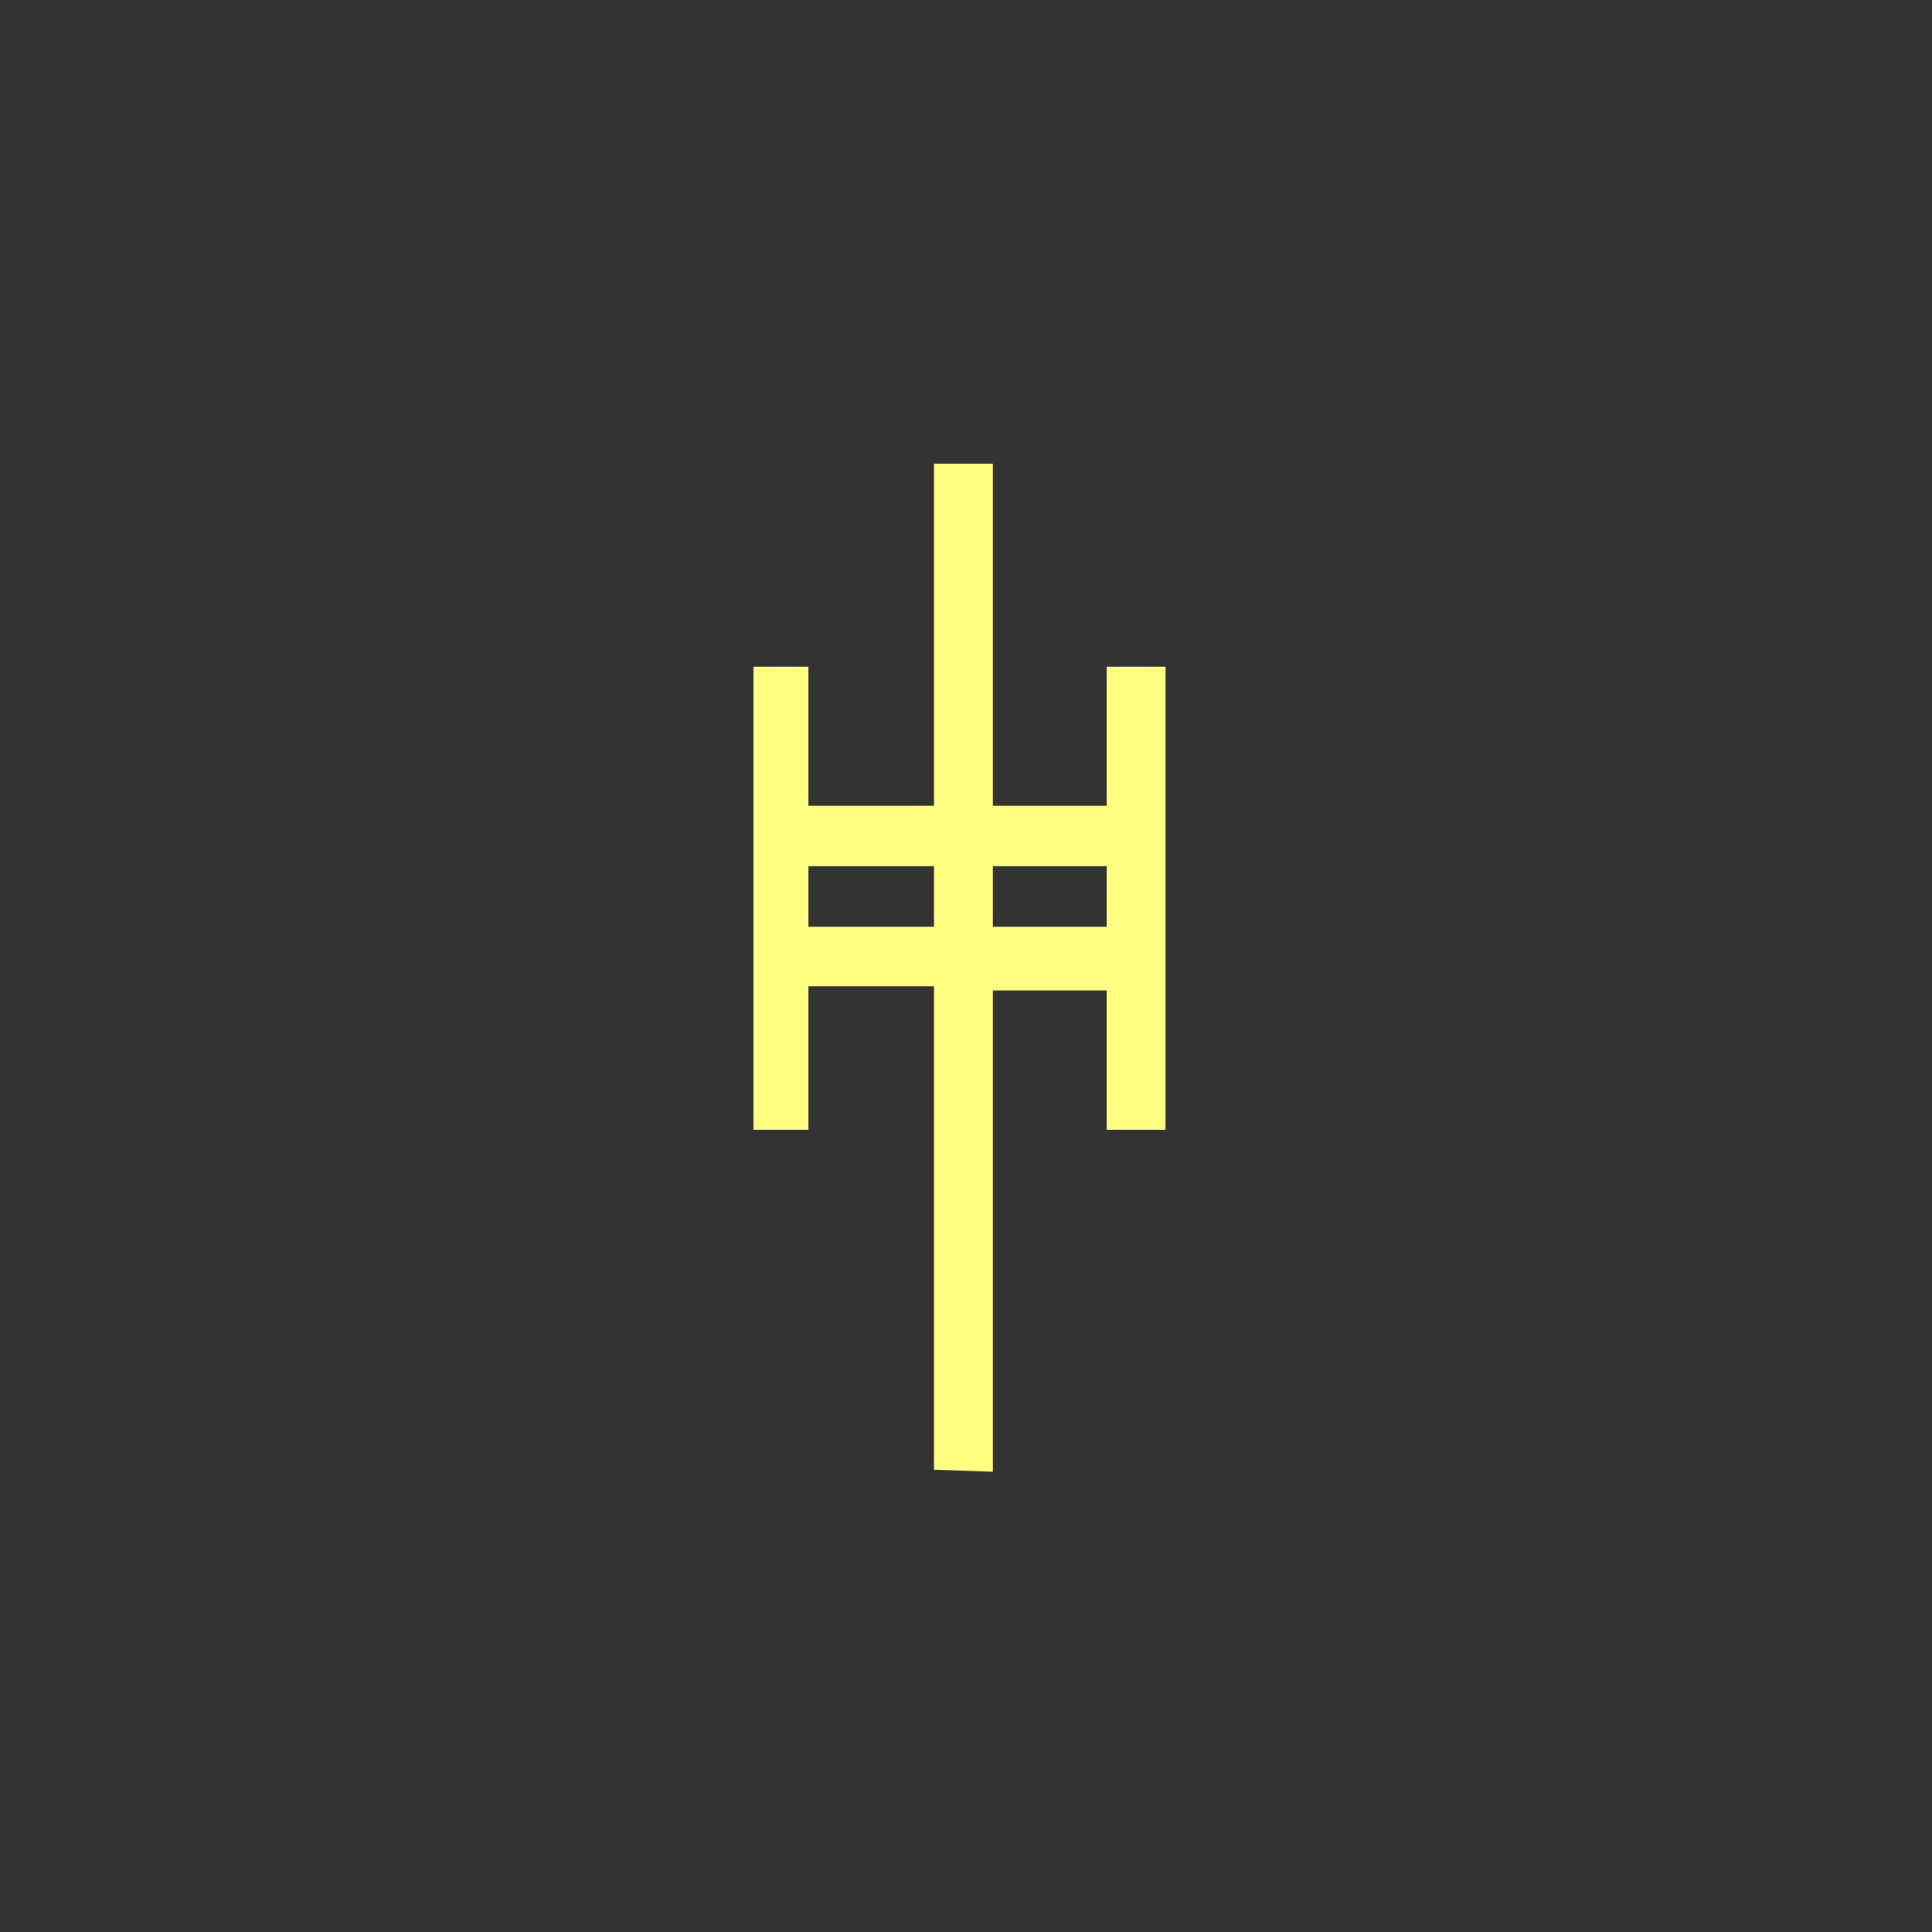 <?xml version="1.0"?>
<!DOCTYPE svg PUBLIC "-//W3C//DTD SVG 1.0//EN" "http://www.w3.org/TR/2001/REC-SVG-20010904/DTD/svg10.dtd" >
<!--SVG content generated using Symbology Configuration Management System (SCMS)-->
<!--Systematic Software Engineering Ltd. www.systematic.co.uk Copyright 2003 - do not remove-->
<svg id="SUGPEWDM--*****" width="400px" height="400px" viewBox="0 0 400 400">
<rect x="0" y="0" width="400" height="400" fill="#333333" stroke="none"/>
<g transform="translate(156 96) scale(6.5 5.9)" >
<svg viewBox="0 0 400 400" id="_0.SUG-EWDM-------" width="400px" height="400px">
<path style="fill:rgb(255,255,128)" d="M0 7.125 L1.75 7.125 L1.75 23.375 L0 23.375 zM5.75 14.125 L5.75 12.004 L1.75 12.004
			L1.75 14.125 zM5.75 18.34 L5.75 16.25 L1.75 16.25 L1.75 18.34 zM7.625 0 L7.625
			35.375 L5.75 35.303 L5.75 0 zM11.25 14.125 L11.25 12.004 L7.625 12.004 L7.625
			14.125 zM11.25 18.484 L11.25 16.25 L7.625 16.25 L7.625 18.484 zM11.25 7.125
			L13.125 7.125 L13.125 23.375 L11.25 23.375 z">
</path>
</svg>

</g>
</svg>

